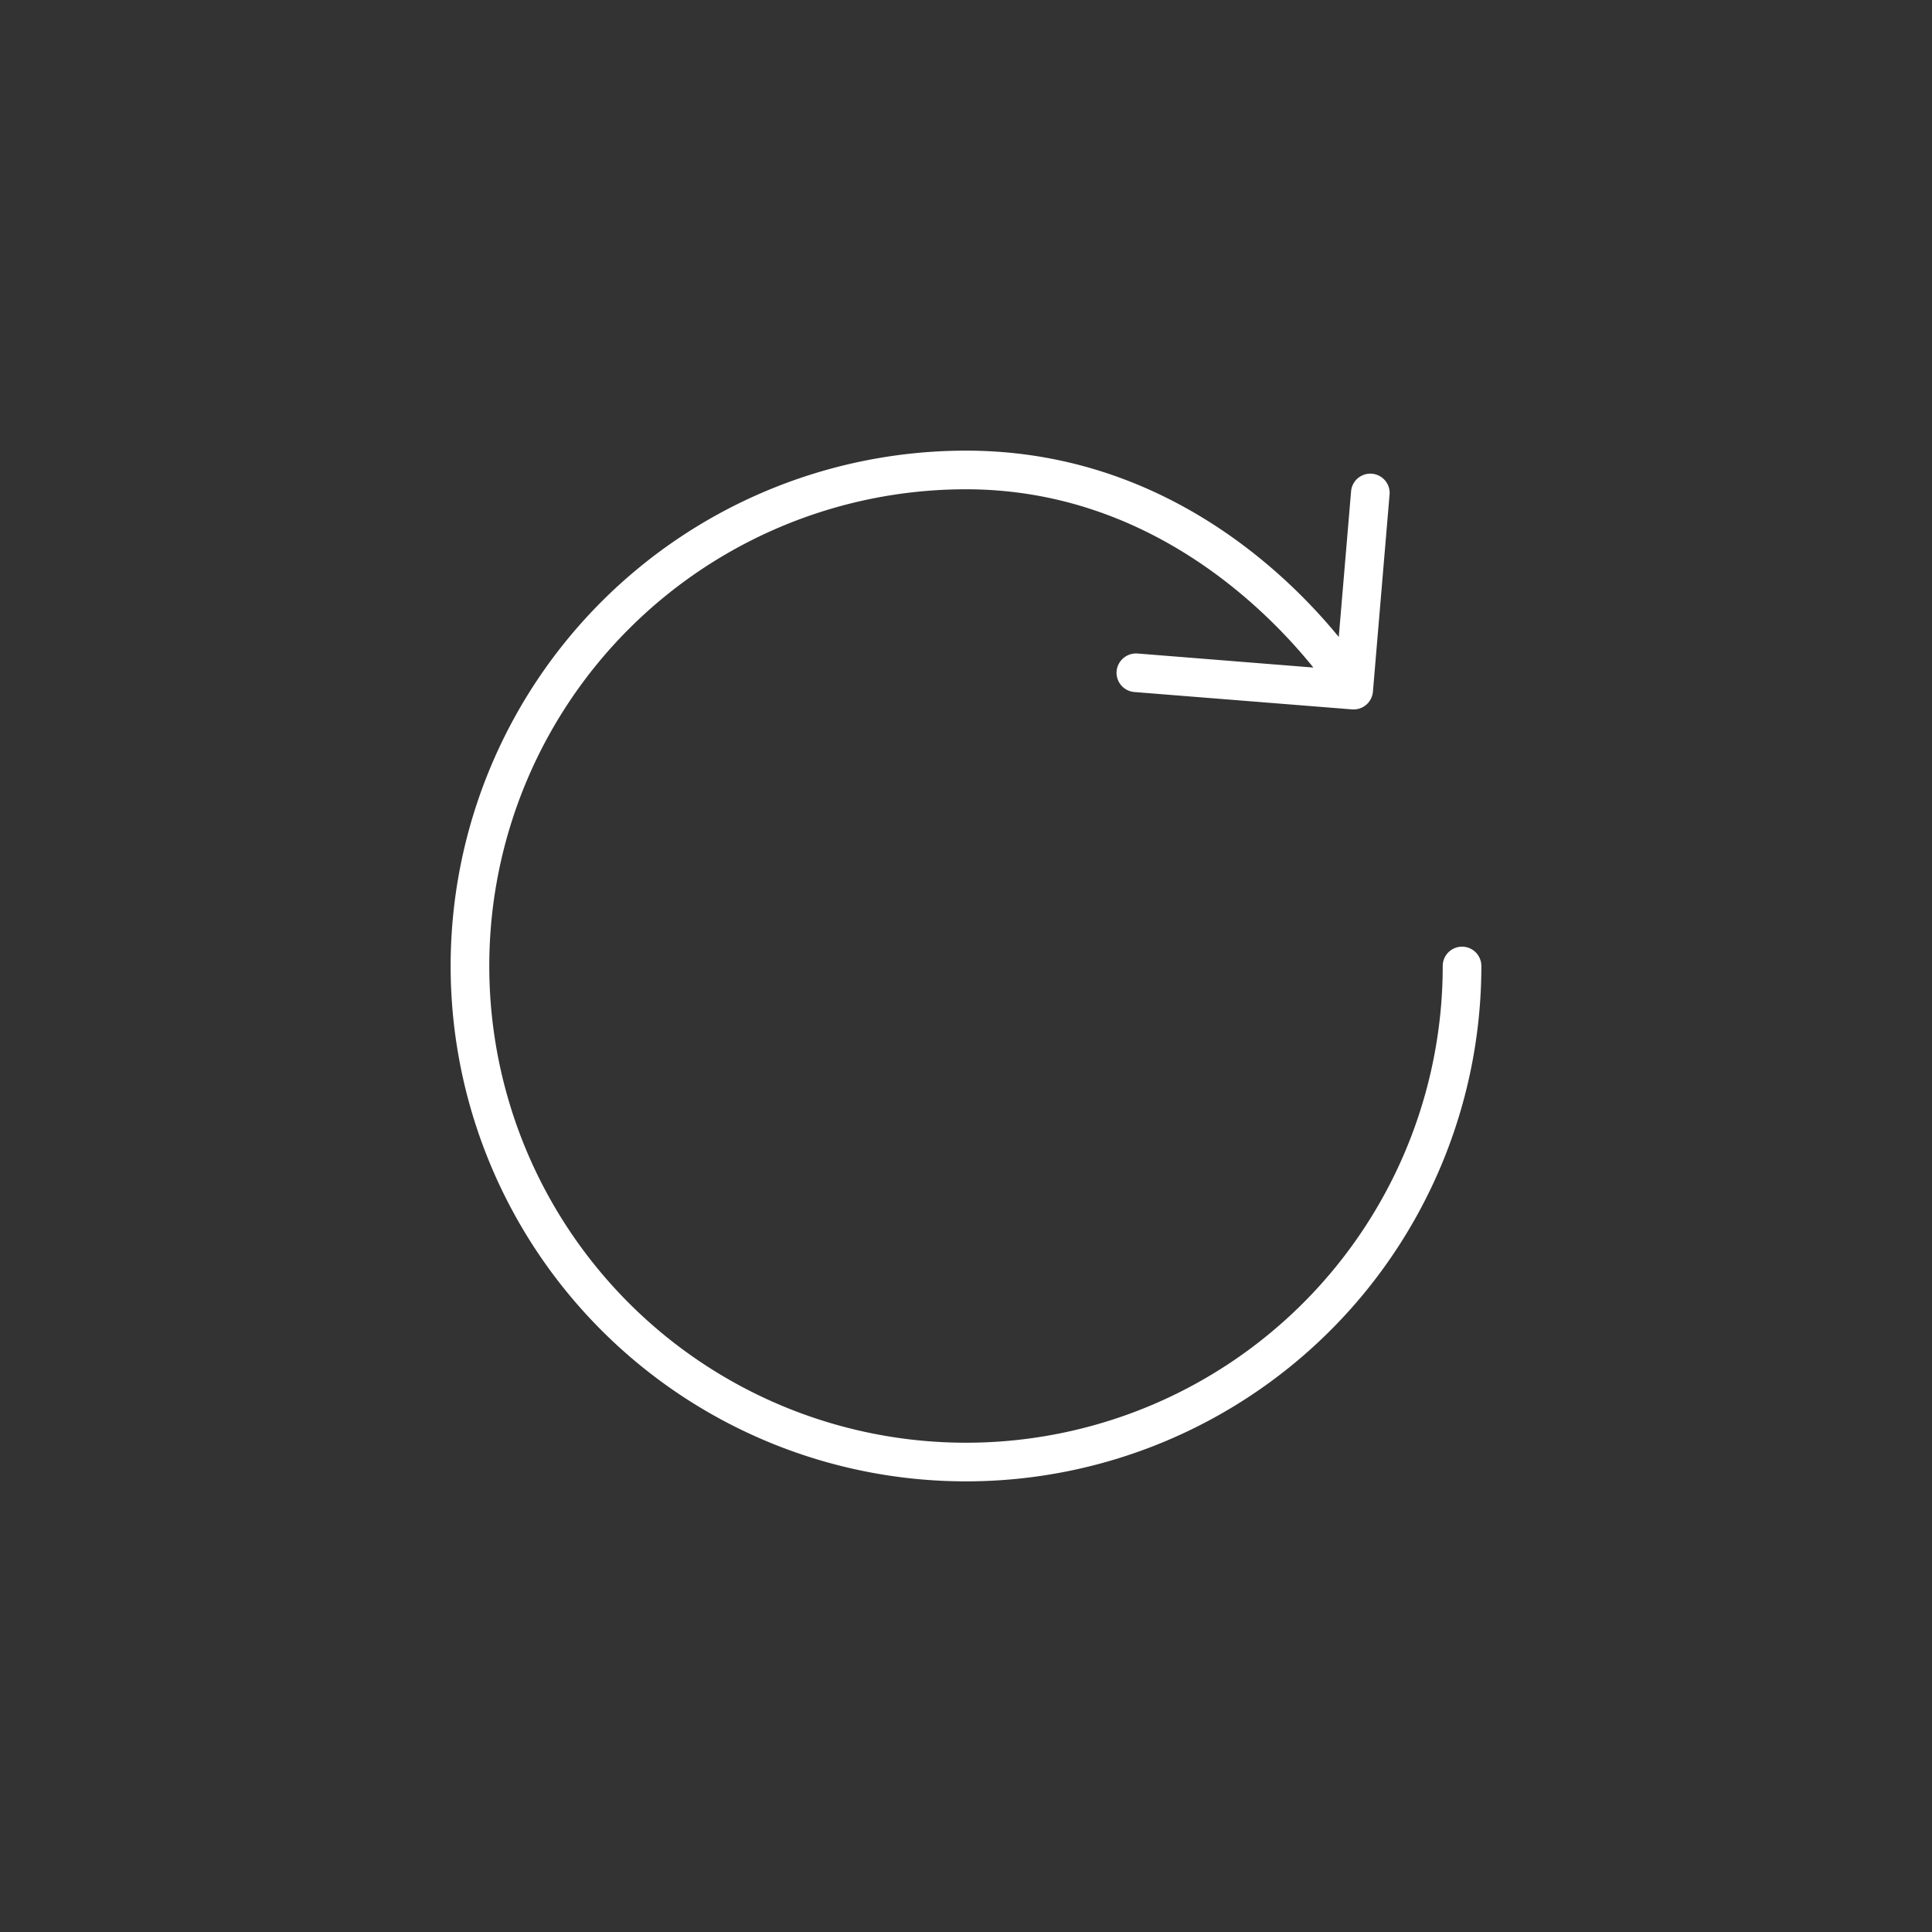 <svg xmlns="http://www.w3.org/2000/svg" viewBox="0 0 100 100" x="0px" y="0px"><rect x="0" y="0" width="100" height="100" fill="#333333" stroke="none"/><path fill="#ffffff" d="M57.795,34.743a1.001,1.001,0,0,0,.918,1.076l11.274.899a1.005,1.005,0,0,0,1.074-.902l.001-.002v-.009l.862-10.21a.824.824,0,0,0,.004-.085 1.0 1,0,0,0-1.996-.083l-.638,7.542C66.471,29.521,60.004,23.325,50,23.325A26.675,26.675,0,1,0,76.675,50a1,1,0,0,0-2,0A24.675,24.675,0,1,1,50,25.325c9.376,0,15.509,6.162,17.979,9.227l-9.107-.727A1.012,1.012,0,0,0,57.795,34.743Z"/></svg>
